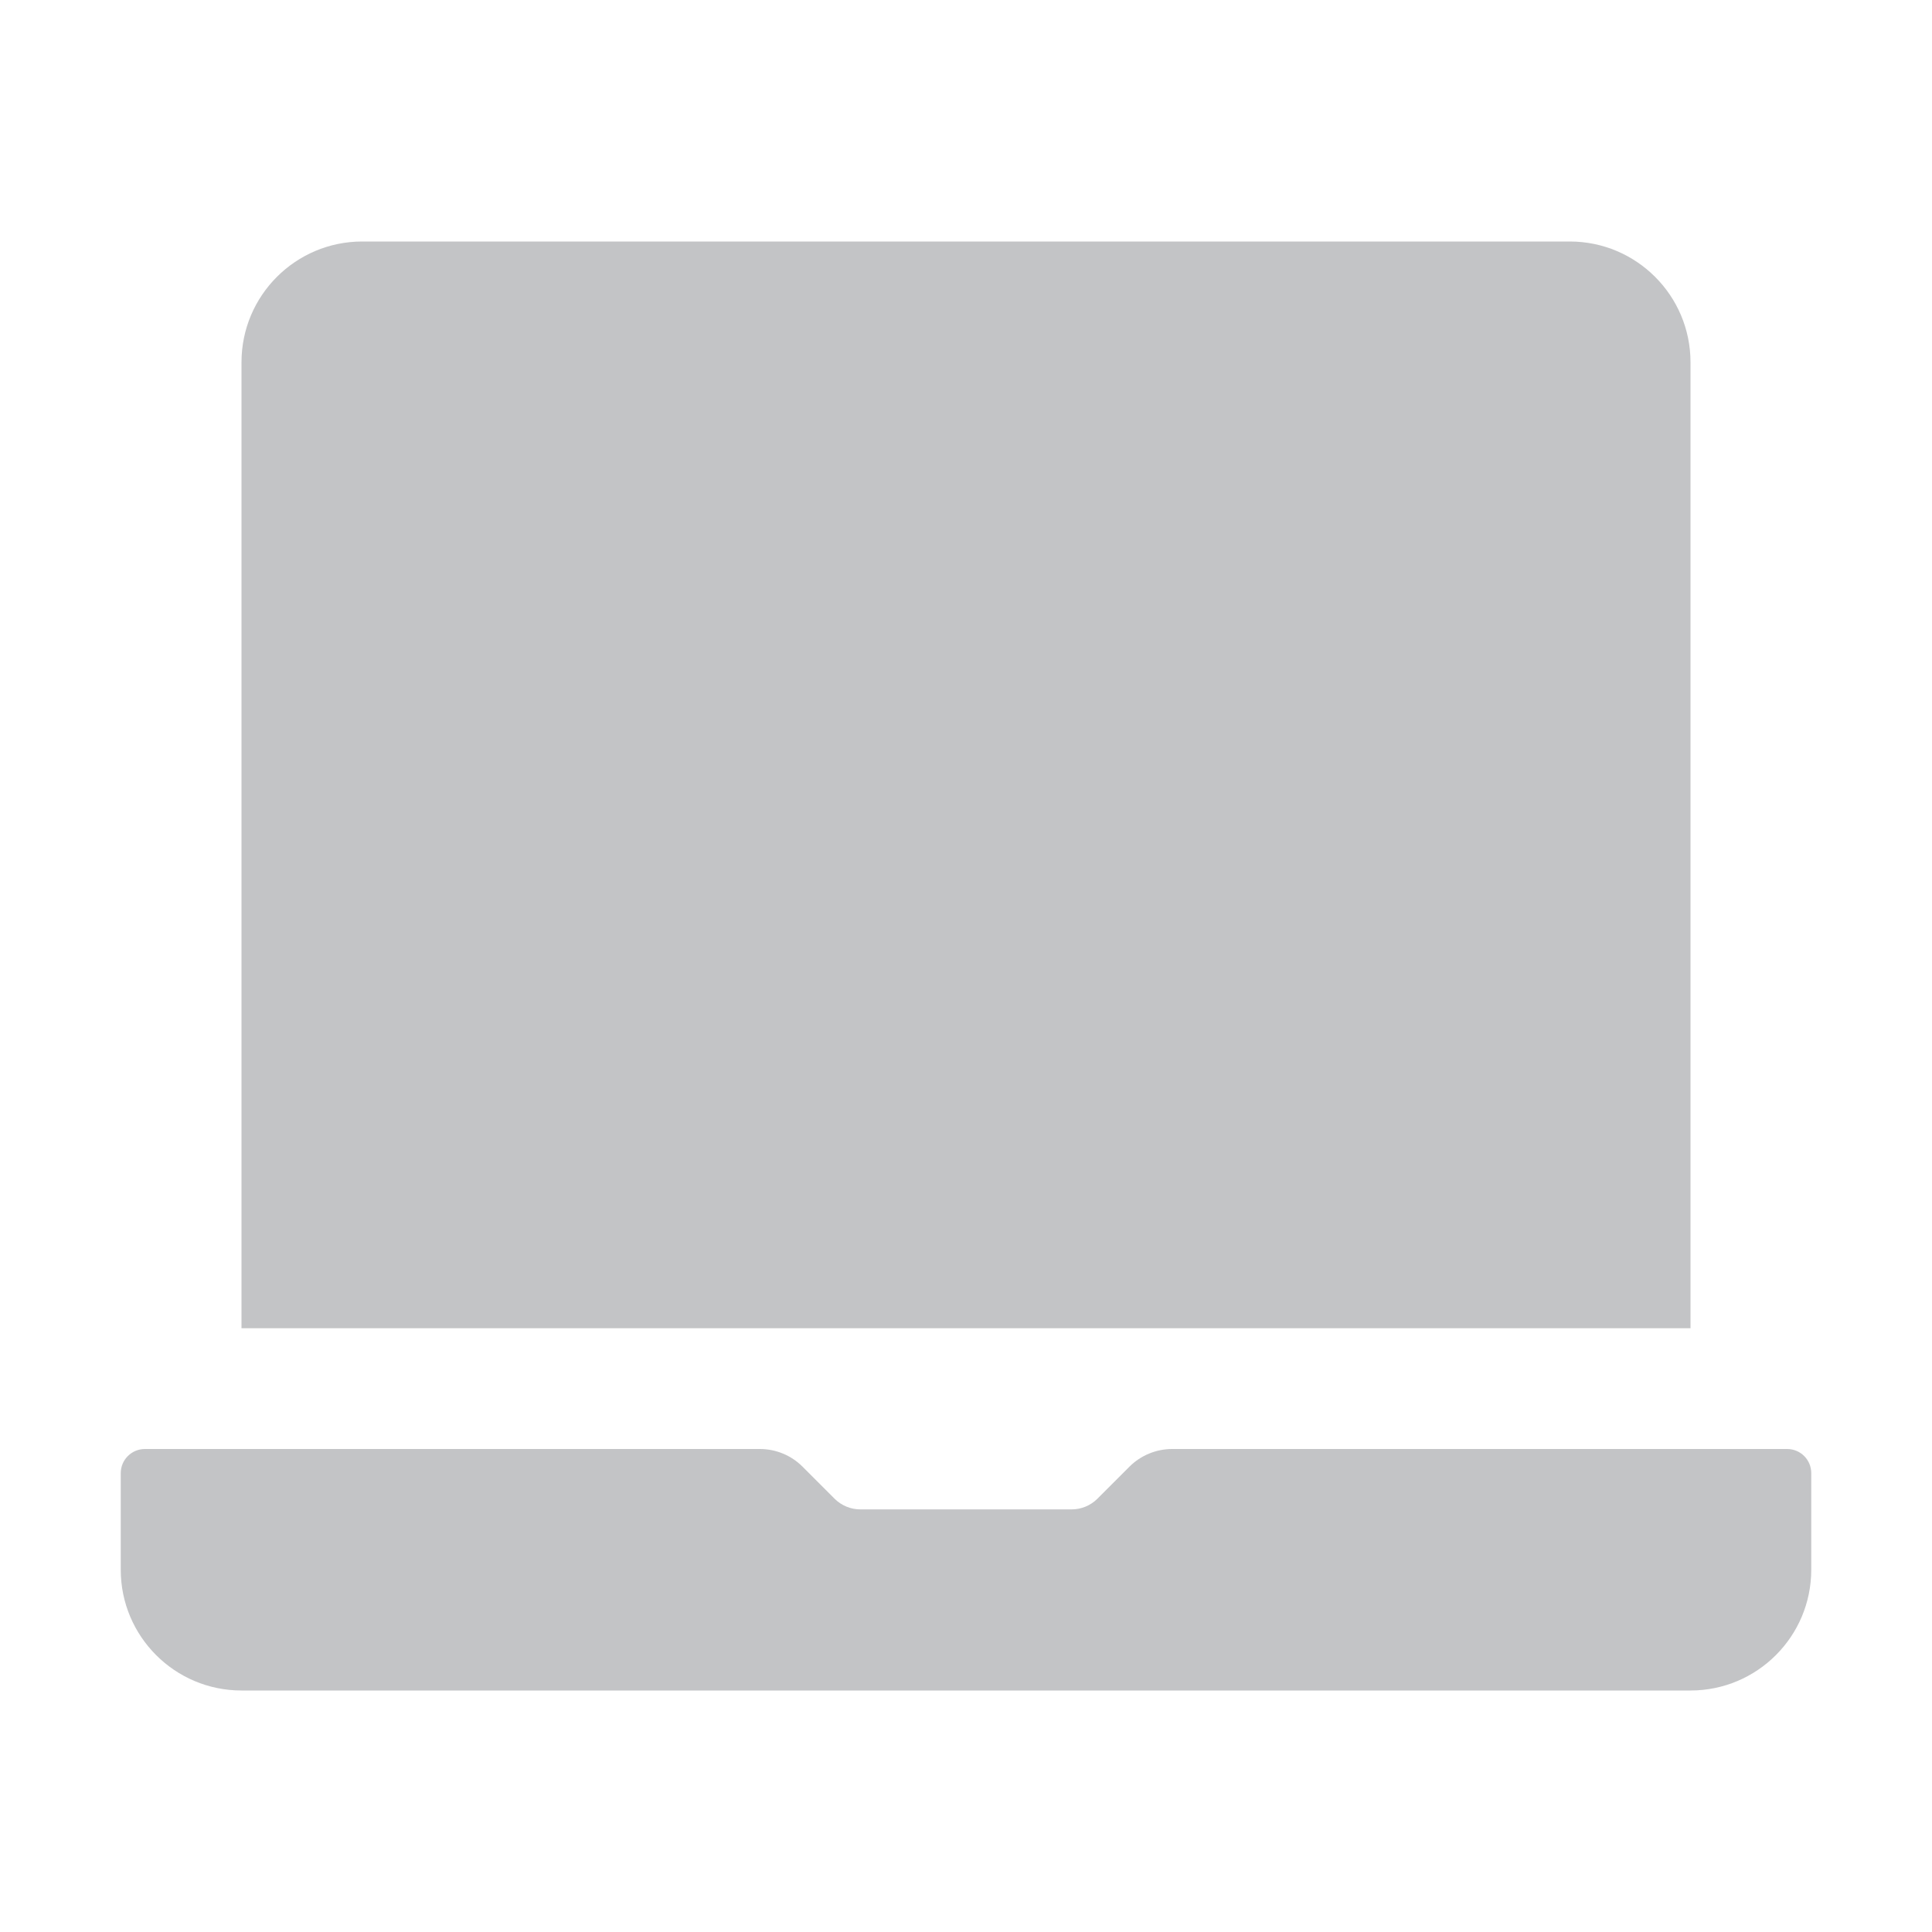 <svg width="16" height="16" fill="#c3c4c6" class="sc-evZas jTKEnn" viewBox="0 0 16 16"><path d="M2 3C2 2.448 2.448 2 3 2H13C13.552 2 14 2.448 14 3V11H2V3Z"/><path d="M1 12.2C1 12.089 1.09 12 1.2 12H6.293C6.426 12 6.553 12.053 6.646 12.146L6.912 12.412C6.968 12.468 7.045 12.5 7.124 12.5H8.876C8.955 12.5 9.032 12.468 9.088 12.412L9.354 12.146C9.447 12.053 9.575 12 9.707 12H14.8C14.911 12 15 12.089 15 12.2V13C15 13.552 14.552 14 14 14H2C1.448 14 1 13.552 1 13V12.2Z"/></svg>